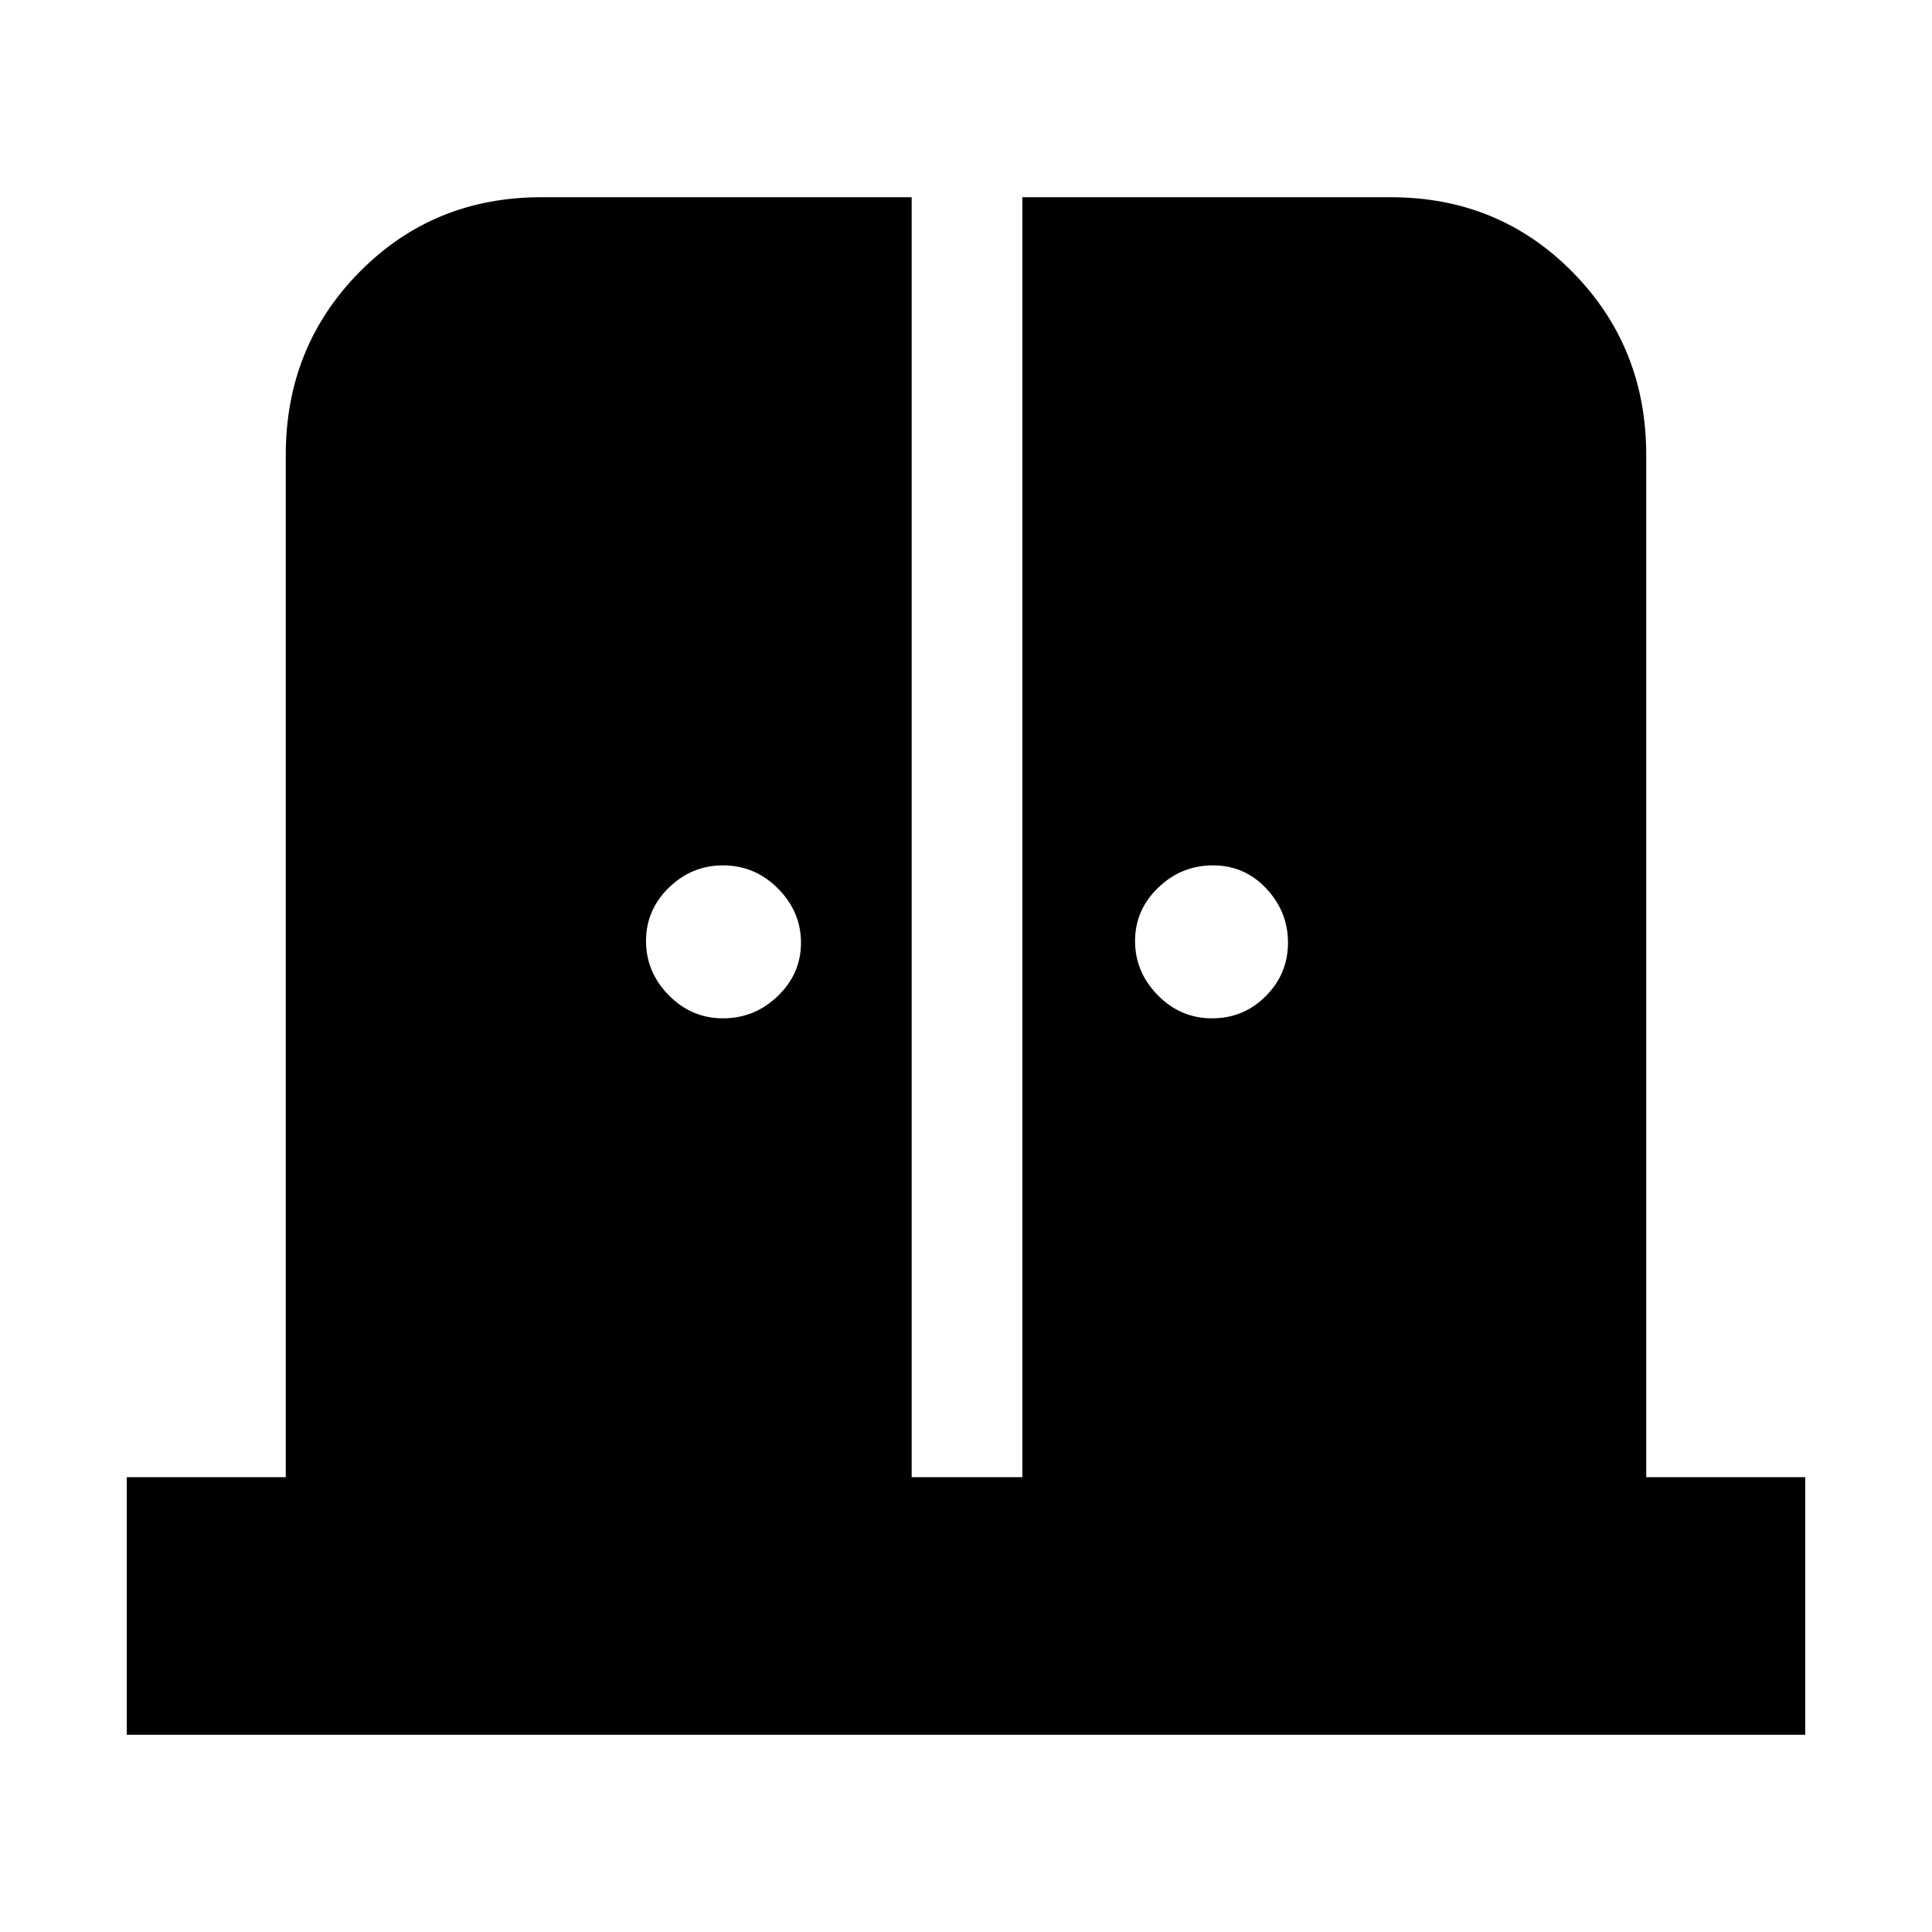 <svg xmlns="http://www.w3.org/2000/svg" height="20" viewBox="0 -960 960 960" width="20"><path d="M359.28-454q15.72 0 27.22-11.08 11.5-11.08 11.5-26.5t-11.43-26.92Q375.15-530 359.21-530q-15.51 0-26.86 11.08T321-492.42q0 15.42 11.28 26.92 11.28 11.5 27 11.5Zm243 0Q618-454 629-465.08q11-11.08 11-26.5t-10.79-26.92Q618.42-530 602.7-530q-15.72 0-27.21 11.08T564-492.42q0 15.42 11.28 26.92 11.28 11.5 27 11.5ZM63-98v-128h79v-508q0-53.7 36.65-90.85Q215.3-862 269-862h184v636h55v-636h183q53.7 0 90.35 37.15Q818-787.7 818-734v508h79v128H63Z"/></svg>